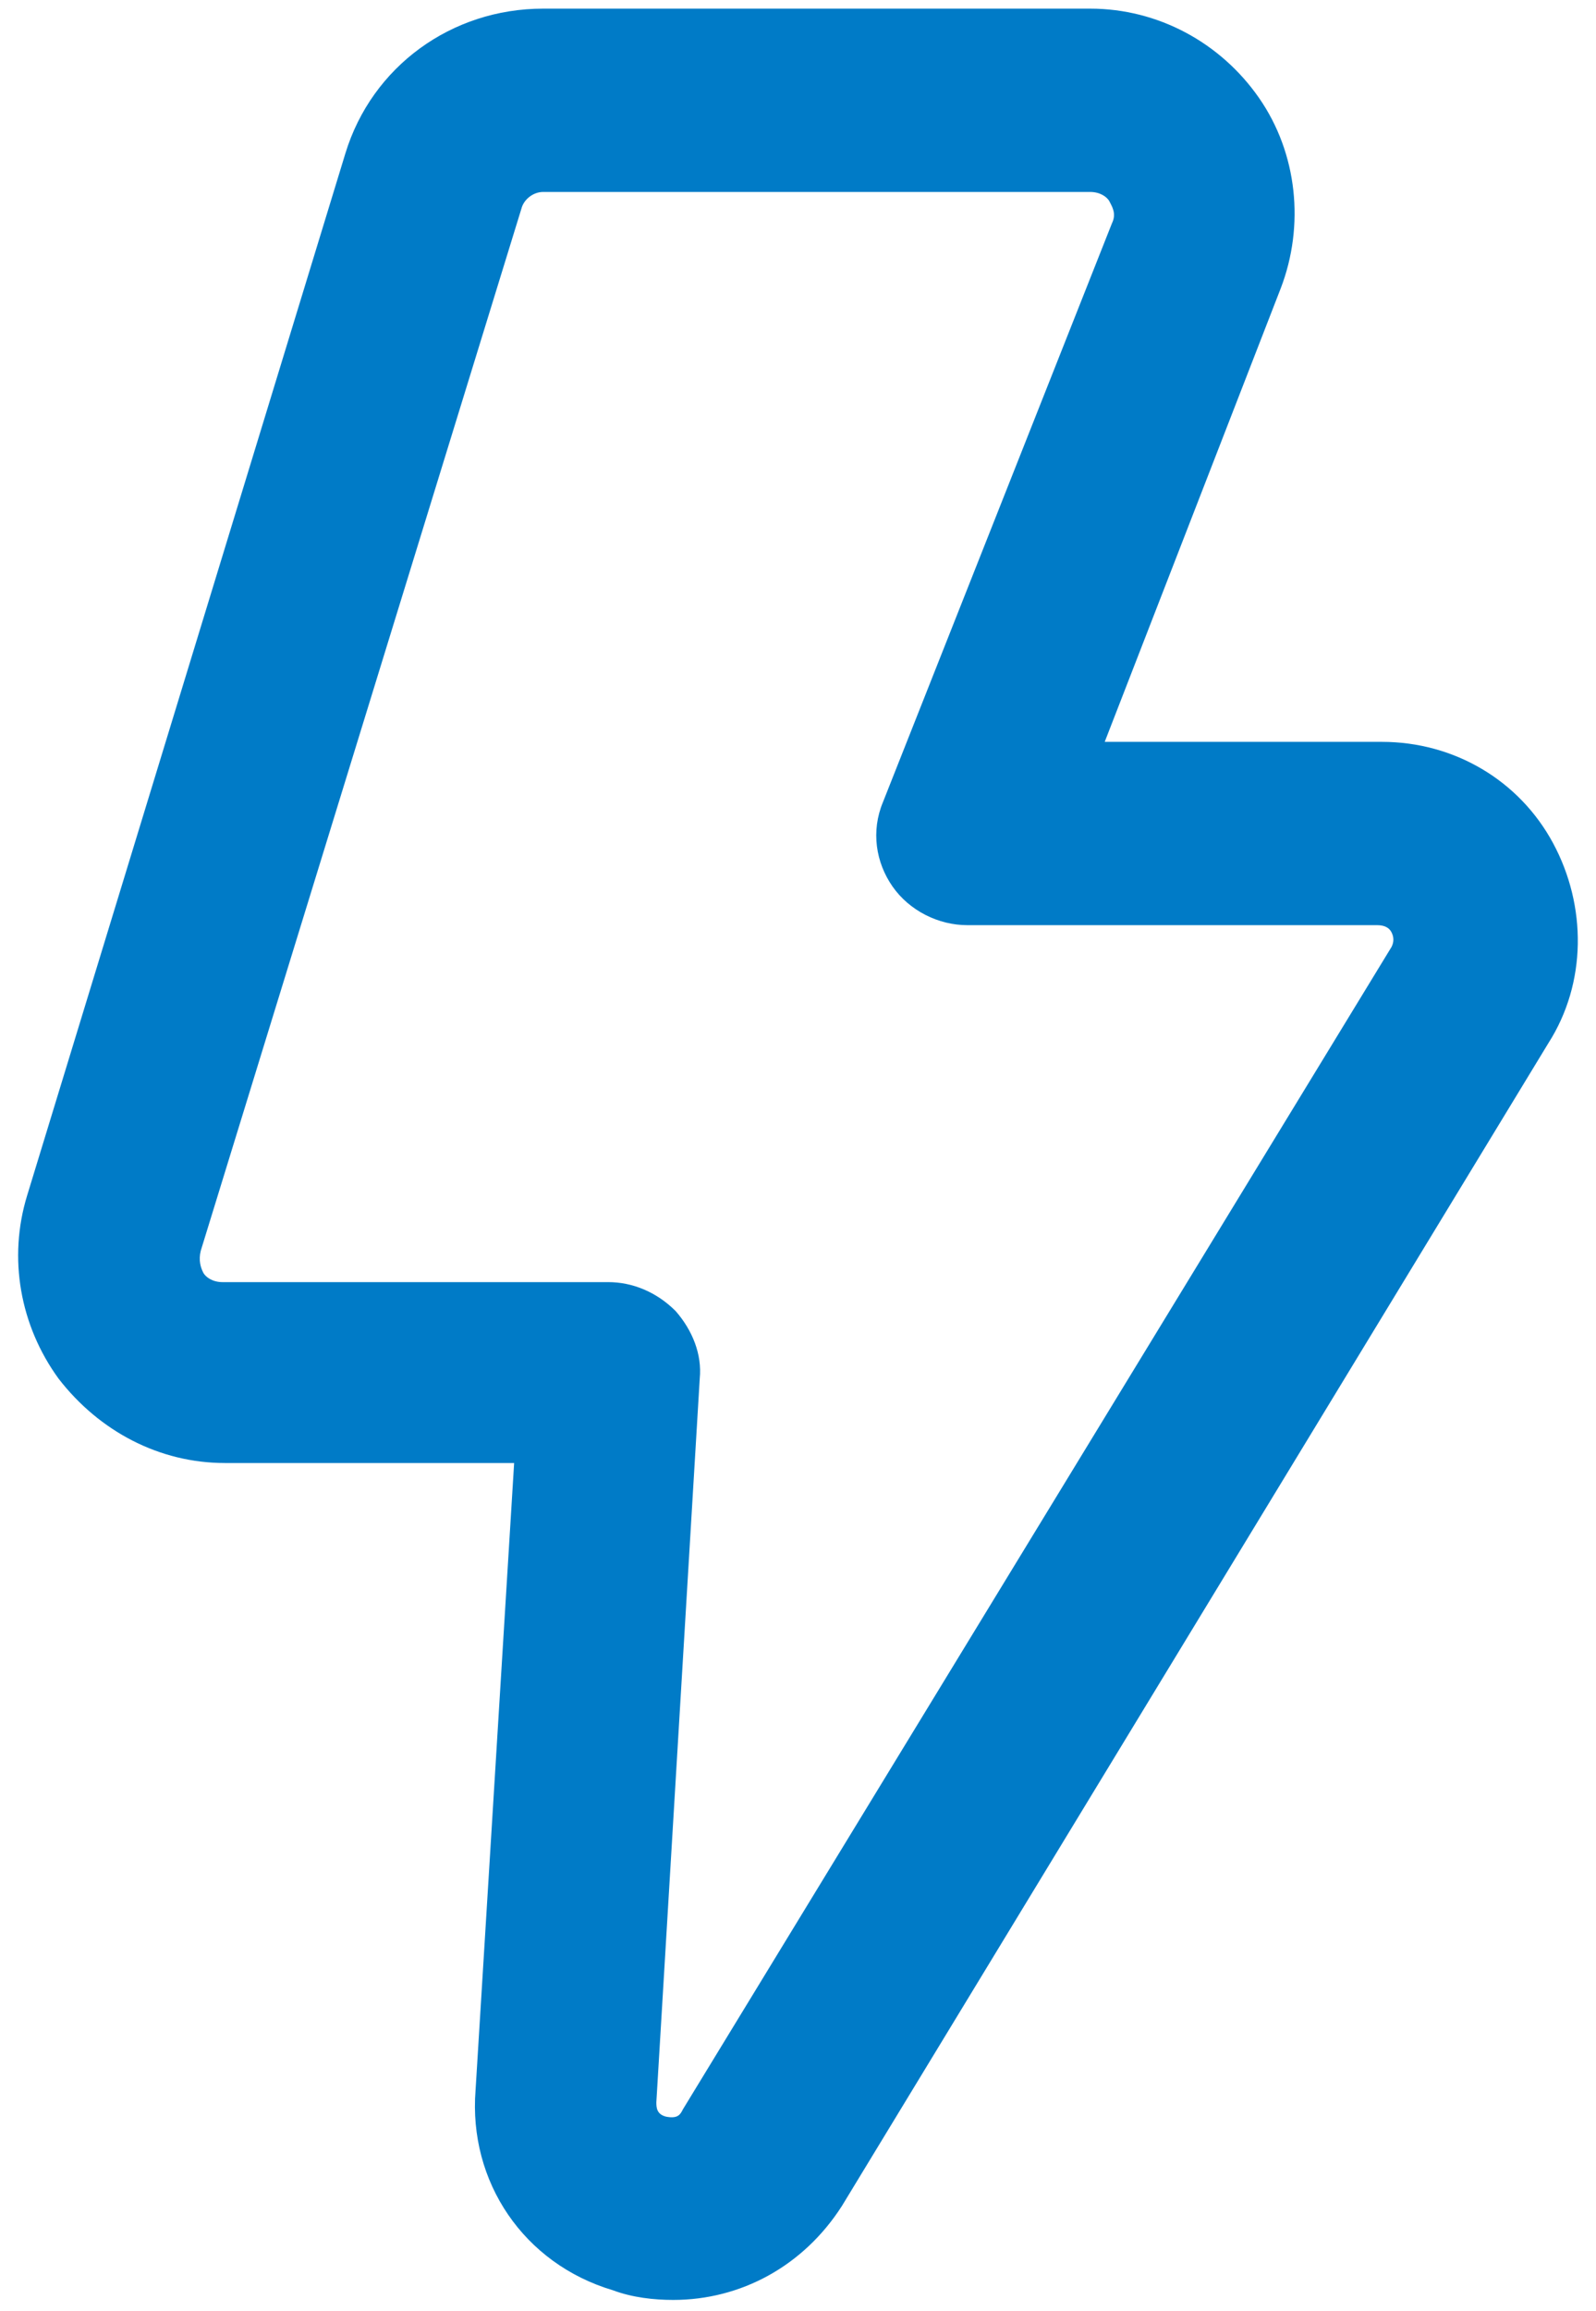 <svg width="76" height="110" viewBox="0 0 113 166" fill="none" xmlns="http://www.w3.org/2000/svg">
<path d="M47.534 165.186C46.148 165.186 44.589 165.013 43.203 164.493C36.794 162.588 32.809 156.698 33.329 150.116L36.101 105.077H15.314C10.636 105.077 6.306 102.825 3.361 99.014C0.589 95.203 -0.277 90.353 1.109 85.849L23.975 11.015C25.88 4.779 31.597 0.621 38.179 0.621H77.502C82.352 0.621 86.856 3.046 89.628 7.031C92.399 11.015 92.919 16.212 91.187 20.716L78.541 53.282H98.462C103.659 53.282 108.336 56.054 110.761 60.558C113.186 65.061 113.186 70.605 110.415 74.935L59.66 158.43C56.888 162.761 52.384 165.186 47.534 165.186ZM38.179 13.787C37.487 13.787 36.794 14.306 36.62 14.999L13.581 89.833C13.408 90.526 13.581 91.045 13.755 91.392C13.928 91.738 14.447 92.085 15.14 92.085H42.857C44.589 92.085 46.321 92.778 47.707 94.163C48.919 95.549 49.612 97.282 49.439 99.014L46.321 150.982C46.321 151.328 46.321 151.848 47.014 152.021C47.88 152.194 48.053 151.848 48.227 151.501L99.155 68.006C99.328 67.66 99.328 67.313 99.155 66.967C98.982 66.621 98.635 66.447 98.116 66.447H68.667C66.589 66.447 64.51 65.408 63.297 63.676C62.085 61.943 61.738 59.691 62.604 57.613L79.061 16.038C79.407 15.346 79.061 14.826 78.888 14.479C78.714 14.133 78.195 13.787 77.502 13.787H38.179Z" fill="#007BC7"/>
</svg>
